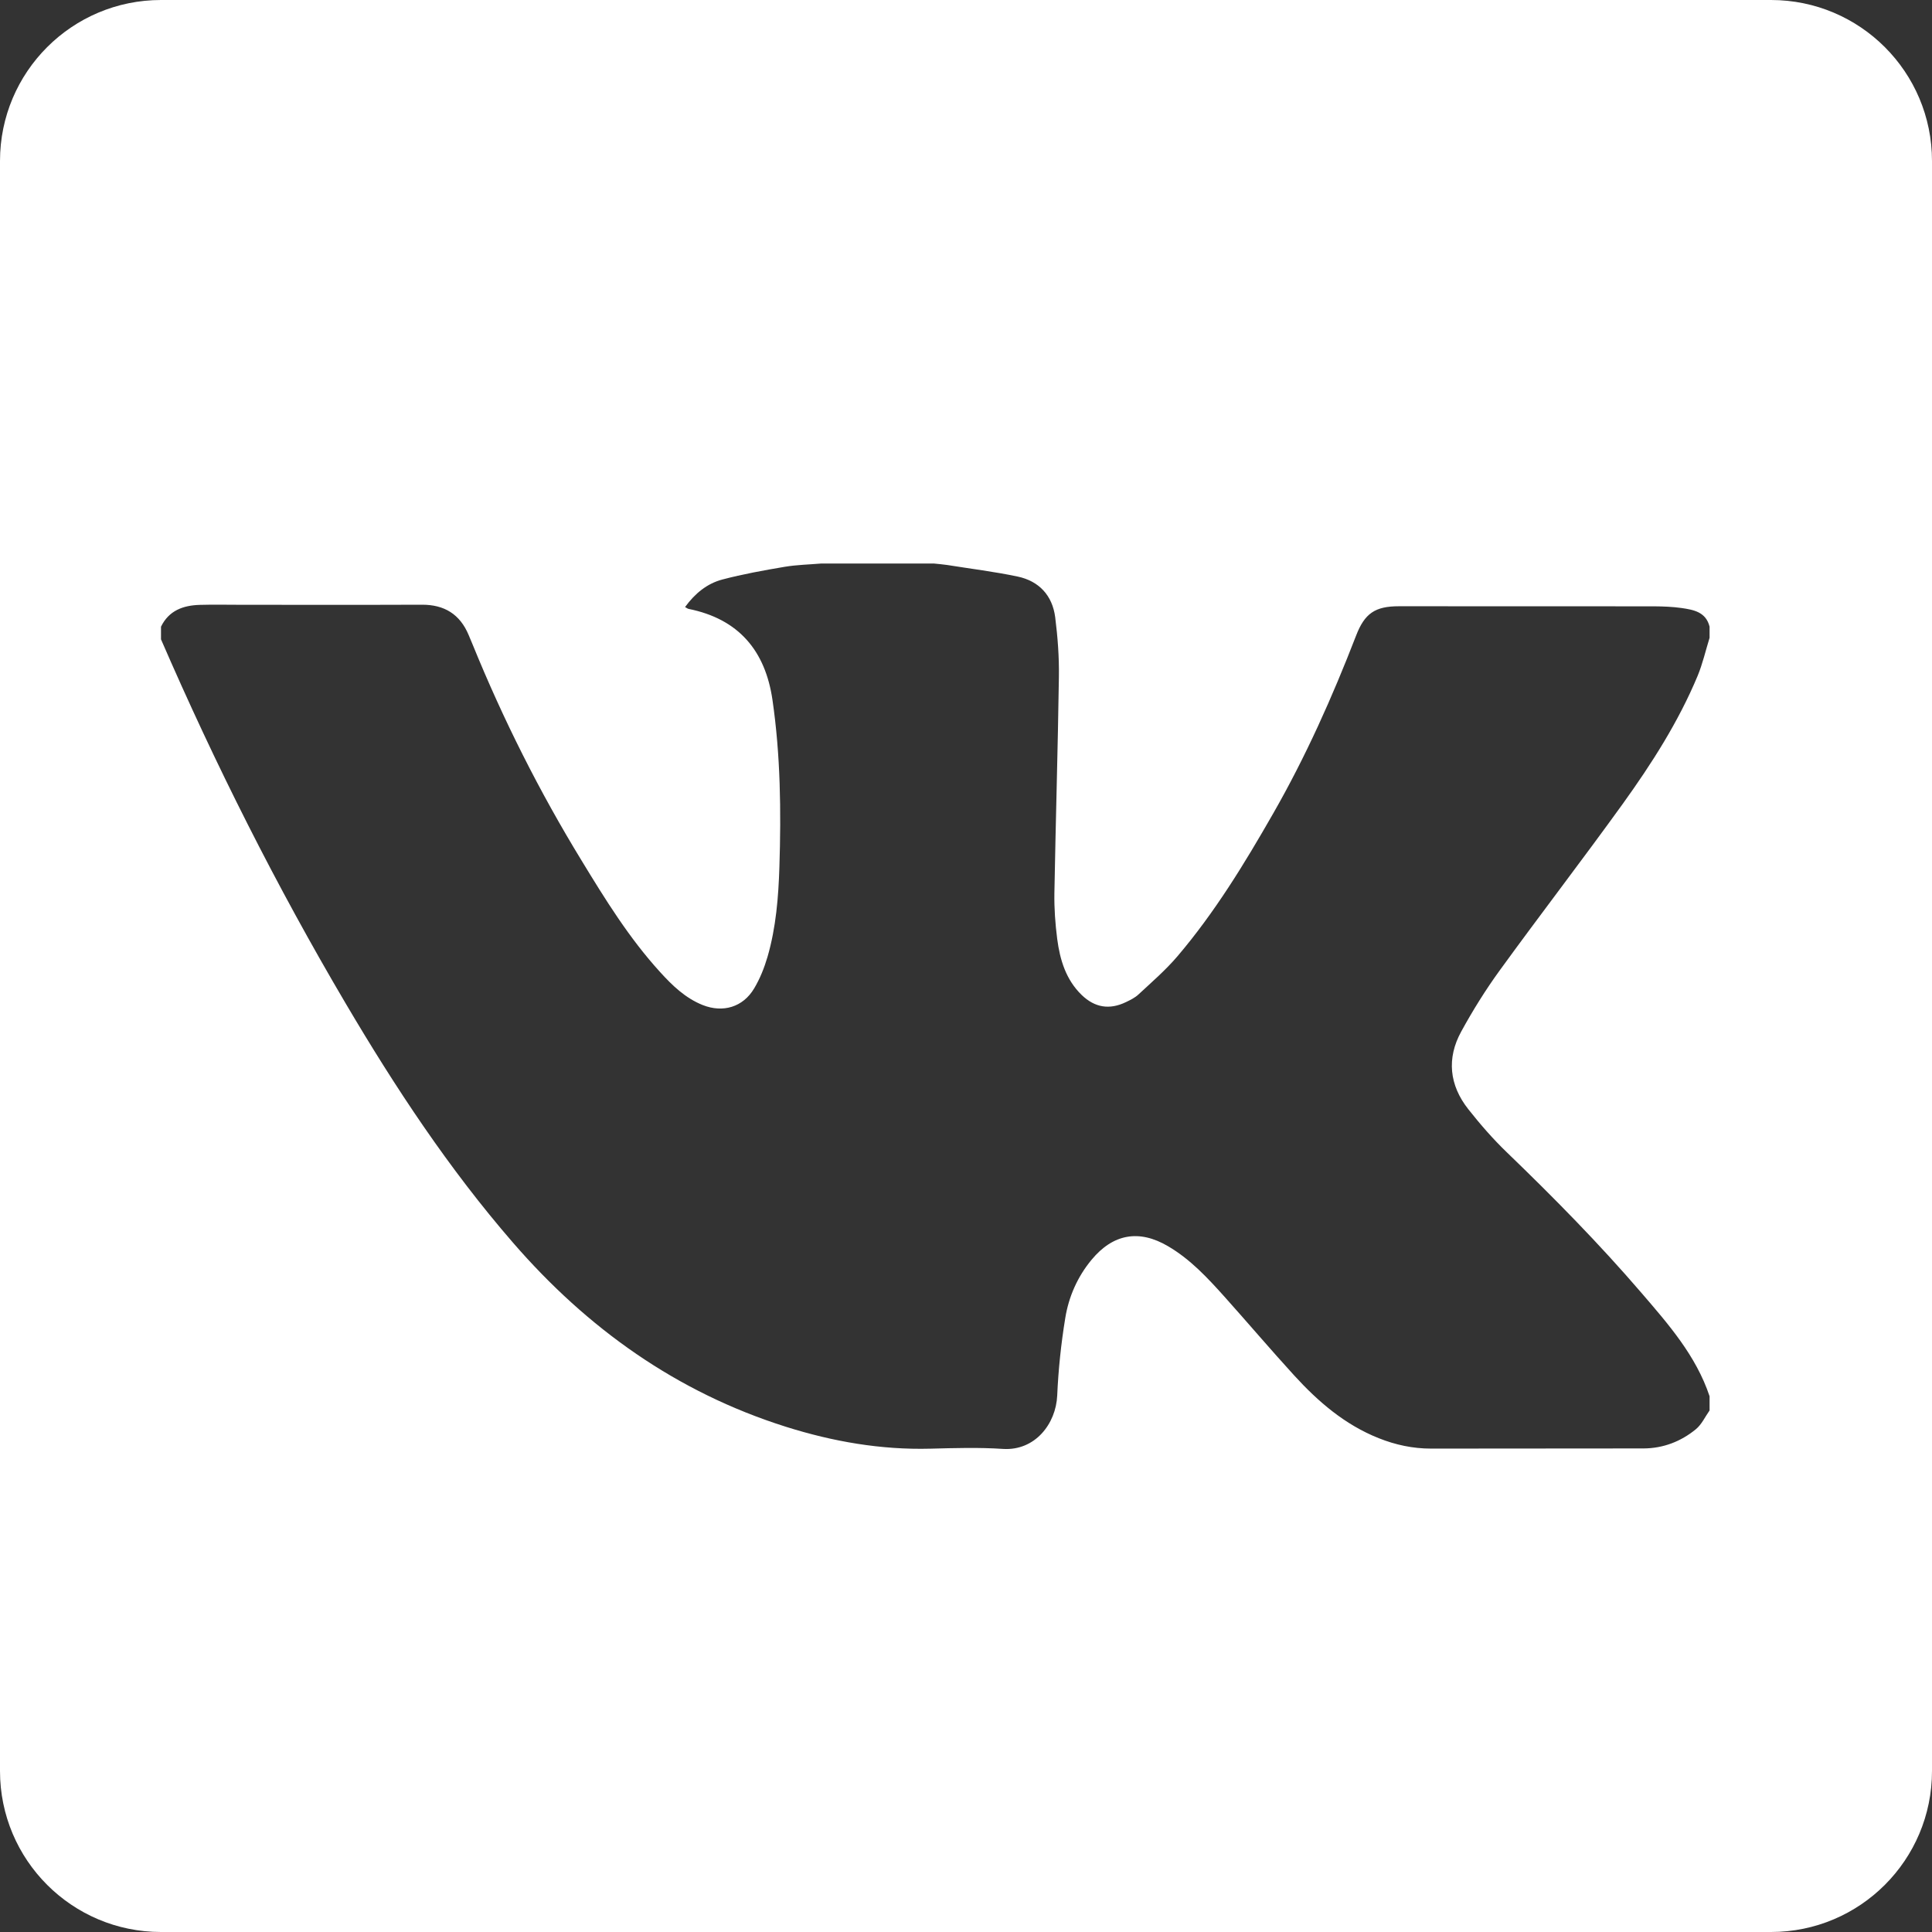<?xml version="1.0" encoding="UTF-8"?>
<svg width="24px" height="24px" viewBox="0 0 24 24" version="1.1" xmlns="http://www.w3.org/2000/svg" xmlns:xlink="http://www.w3.org/1999/xlink">
    <rect x="0" y="0" width="24" height="24" fill="#333333" stroke="none"/>
    <!-- Generator: Sketch 53 (72520) - https://sketchapp.com -->
    <title>Combined Shape</title>
    <desc>Created with Sketch.</desc>
    <g id="Symbols" stroke="none" stroke-width="1" fill="none" fill-rule="evenodd">
        <g id="Footer" transform="translate(-225, -497)" fill="#FFFFFF">
            <g id="Combined-Shape">
                <path d="M227,497 L247,497 C248.105,497 249,497.895 249,499 L249,519 C249,520.105 248.105,521 247,521 L227,521 C225.895,521 225,520.105 225,519 L225,499 C225,497.895 225.895,497 227,497 Z M235.205,504 C235.052,504.013 234.898,504.016 234.748,504.041 C234.488,504.085 234.227,504.132 233.973,504.199 C233.783,504.249 233.632,504.373 233.51,504.541 C233.528,504.55 233.54,504.561 233.554,504.564 C234.175,504.689 234.507,505.082 234.596,505.695 C234.696,506.383 234.704,507.076 234.682,507.769 C234.67,508.145 234.64,508.521 234.535,508.884 C234.495,509.021 234.441,509.157 234.368,509.279 C234.23,509.511 233.981,509.585 233.729,509.485 C233.514,509.399 233.351,509.242 233.199,509.074 C232.816,508.654 232.518,508.172 232.224,507.689 C231.7,506.832 231.25,505.937 230.871,505.006 C230.855,504.967 230.839,504.928 230.822,504.889 C230.714,504.63 230.519,504.51 230.239,504.512 C229.493,504.515 228.748,504.513 228.002,504.513 C227.829,504.513 227.655,504.509 227.482,504.514 C227.275,504.52 227.098,504.584 227,504.785 L227,504.942 C227.674,506.496 228.433,508.006 229.294,509.465 C229.909,510.508 230.575,511.517 231.371,512.435 C232.296,513.503 233.407,514.296 234.763,514.724 C235.347,514.908 235.943,515.012 236.558,514.996 C236.859,514.988 237.161,514.979 237.46,514.999 C237.858,515.024 238.117,514.687 238.133,514.337 C238.147,514.015 238.181,513.692 238.233,513.374 C238.276,513.108 238.385,512.86 238.56,512.649 C238.827,512.327 239.15,512.269 239.51,512.481 C239.785,512.642 239.999,512.872 240.209,513.106 C240.499,513.43 240.781,513.762 241.074,514.083 C241.374,514.412 241.707,514.699 242.128,514.866 C242.336,514.949 242.551,514.995 242.777,514.995 C243.657,514.993 244.537,514.995 245.417,514.993 C245.66,514.992 245.881,514.907 246.067,514.754 C246.139,514.695 246.181,514.6 246.237,514.521 L246.237,514.345 C246.069,513.841 245.727,513.452 245.391,513.061 C244.866,512.45 244.302,511.877 243.722,511.318 C243.548,511.151 243.388,510.967 243.239,510.778 C243.004,510.48 242.969,510.147 243.152,509.814 C243.296,509.551 243.456,509.294 243.632,509.052 C244.135,508.359 244.658,507.68 245.159,506.985 C245.518,506.486 245.85,505.967 246.088,505.397 C246.151,505.245 246.188,505.081 246.237,504.923 L246.237,504.785 C246.192,504.602 246.039,504.575 245.889,504.553 C245.776,504.537 245.661,504.533 245.547,504.532 C244.49,504.531 243.434,504.531 242.378,504.531 C242.082,504.531 241.952,504.619 241.845,504.898 C241.551,505.658 241.22,506.4 240.815,507.107 C240.461,507.726 240.09,508.335 239.626,508.88 C239.481,509.05 239.309,509.199 239.144,509.352 C239.1,509.394 239.042,509.422 238.986,509.449 C238.782,509.547 238.6,509.517 238.437,509.36 C238.241,509.17 238.167,508.923 238.133,508.664 C238.109,508.476 238.095,508.286 238.098,508.097 C238.114,507.201 238.141,506.305 238.154,505.409 C238.158,505.162 238.139,504.913 238.108,504.667 C238.073,504.397 237.907,504.218 237.641,504.162 C237.351,504.101 237.056,504.065 236.763,504.018 C236.709,504.01 236.654,504.006 236.599,504 L235.205,504 Z"></path>
            </g>
        </g>
    </g>
</svg>